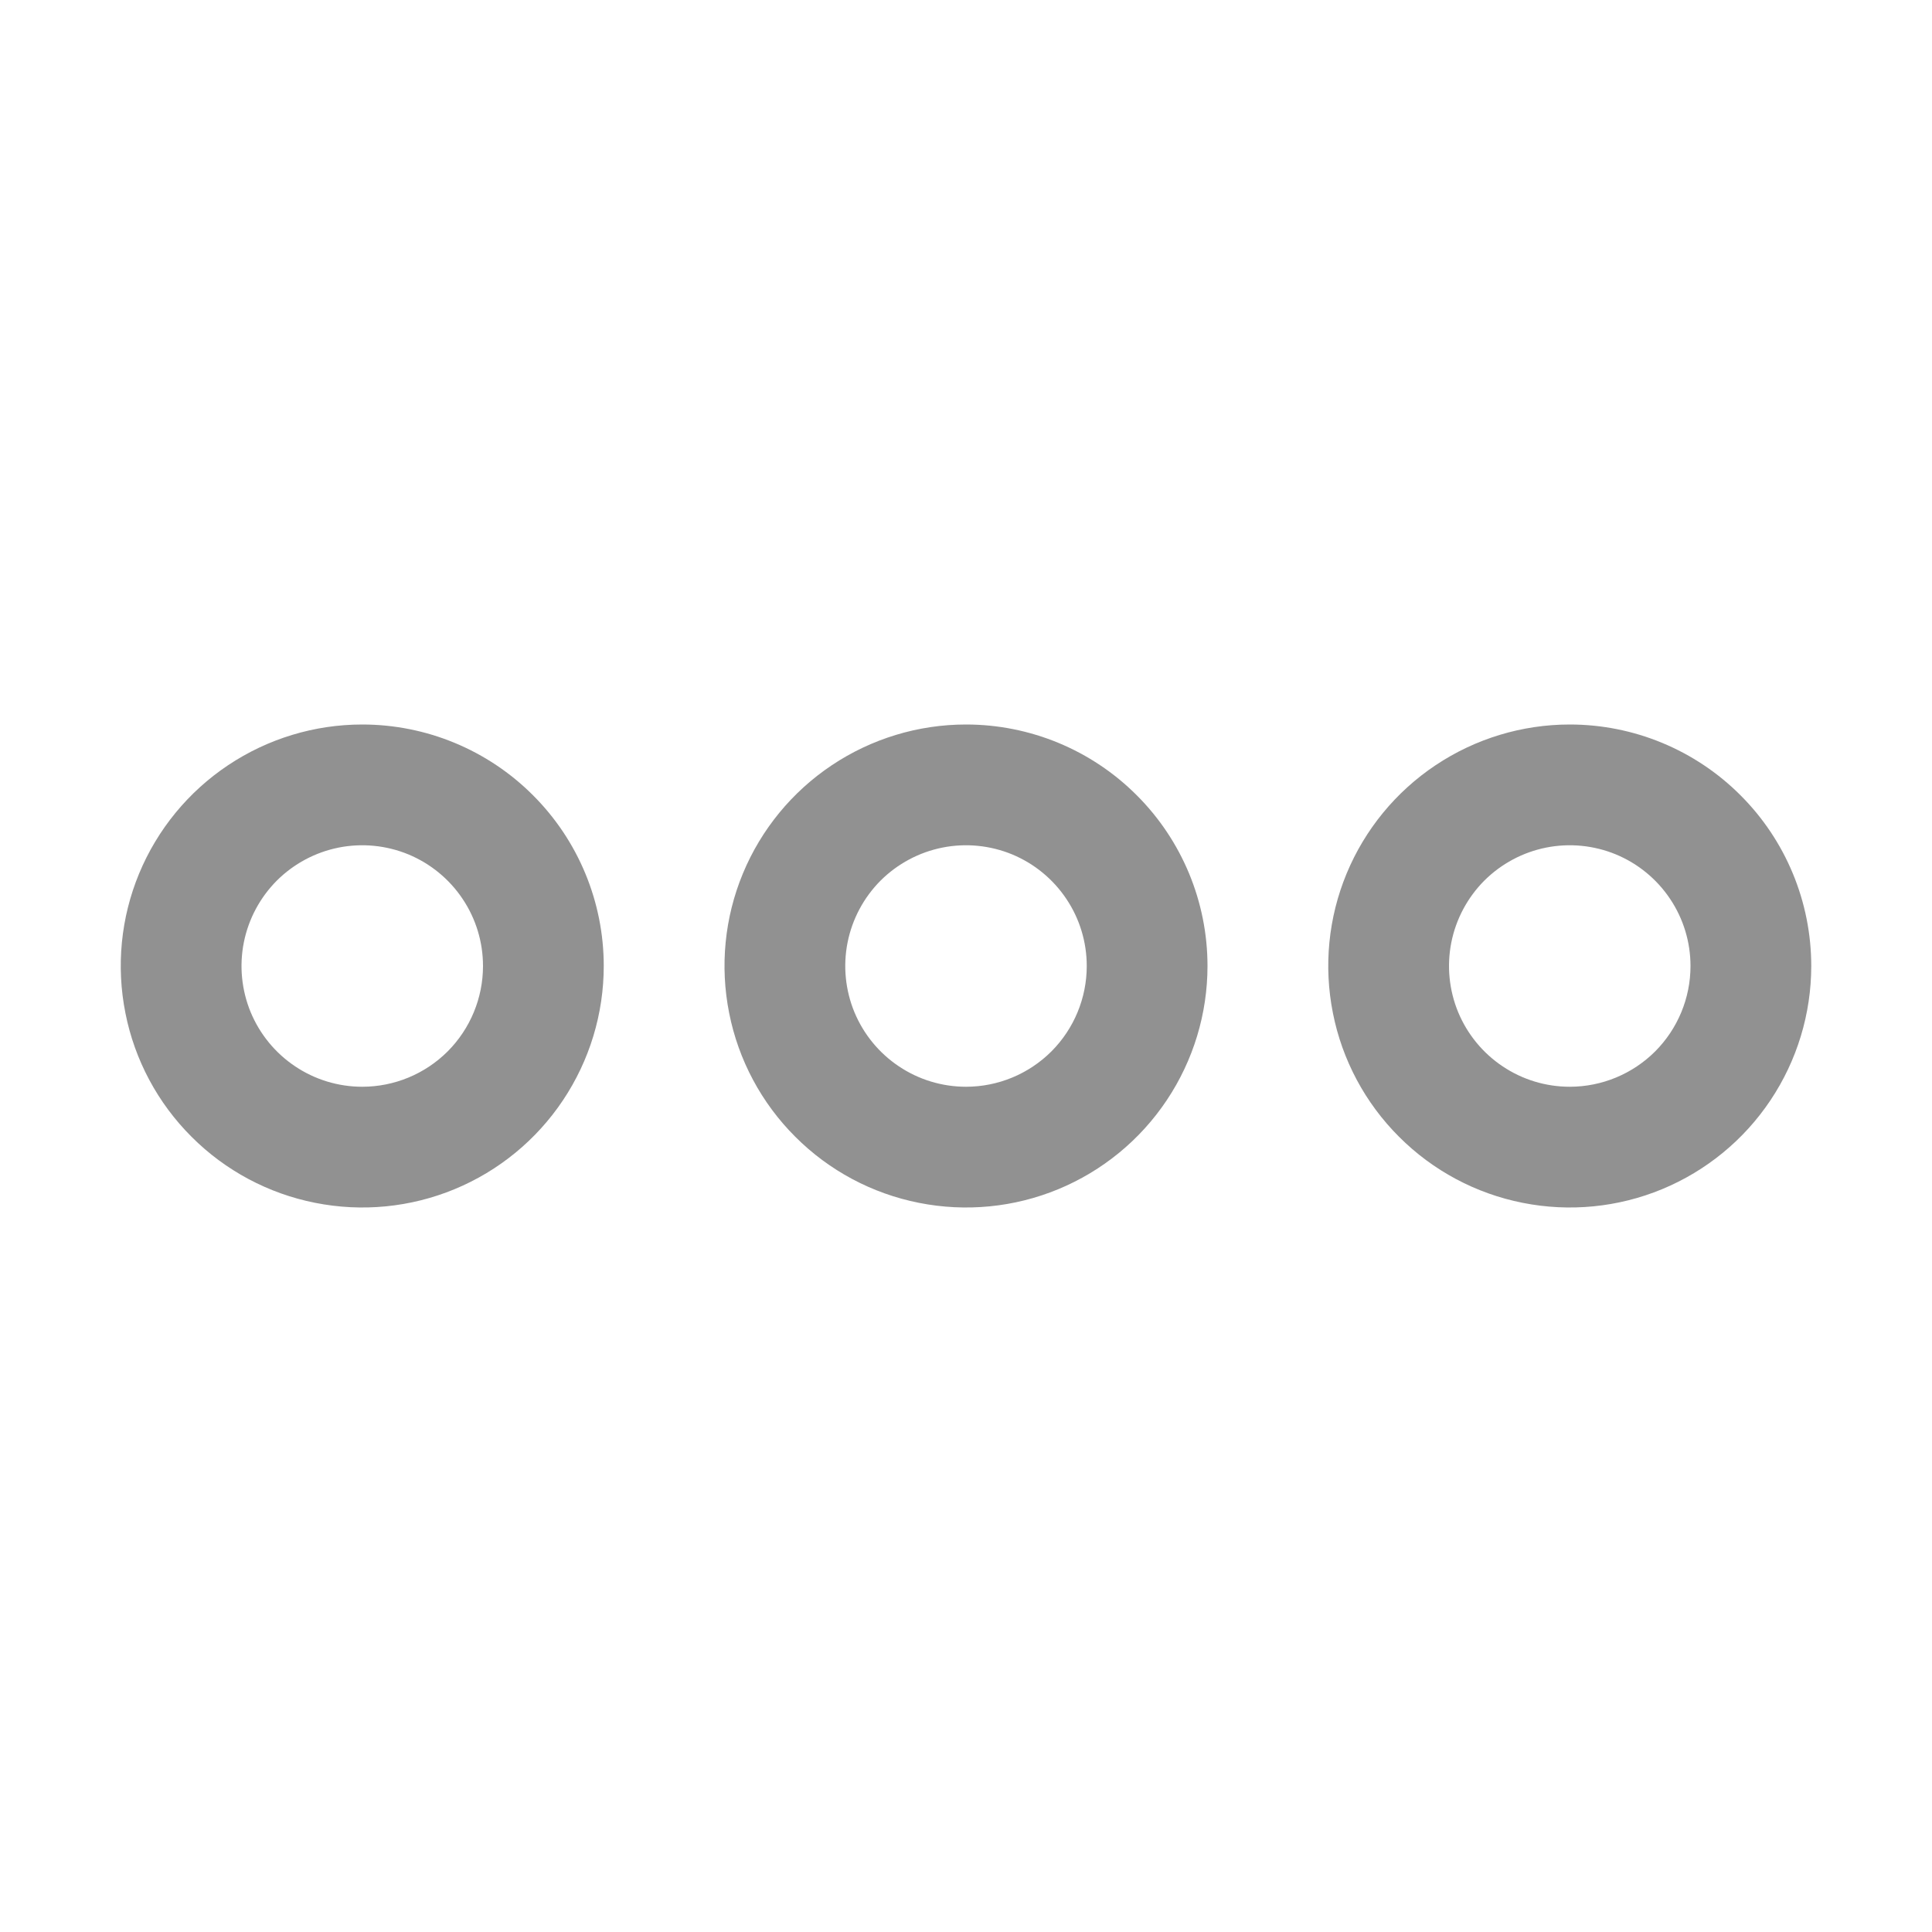 <svg width="24" height="24" viewBox="0 0 24 24" fill="none" xmlns="http://www.w3.org/2000/svg">
<path d="M12 9C11.407 9 10.827 9.176 10.333 9.506C9.84 9.835 9.455 10.304 9.228 10.852C9.001 11.4 8.942 12.003 9.058 12.585C9.173 13.167 9.459 13.702 9.879 14.121C10.298 14.541 10.833 14.827 11.415 14.942C11.997 15.058 12.6 14.999 13.148 14.772C13.696 14.545 14.165 14.16 14.494 13.667C14.824 13.173 15 12.593 15 12C15 11.204 14.684 10.441 14.121 9.879C13.559 9.316 12.796 9 12 9ZM12 13.5C11.703 13.5 11.413 13.412 11.167 13.247C10.92 13.082 10.728 12.848 10.614 12.574C10.501 12.3 10.471 11.998 10.529 11.707C10.587 11.416 10.73 11.149 10.939 10.939C11.149 10.73 11.416 10.587 11.707 10.529C11.998 10.471 12.3 10.501 12.574 10.614C12.848 10.728 13.082 10.92 13.247 11.167C13.412 11.413 13.5 11.703 13.5 12C13.5 12.398 13.342 12.779 13.061 13.061C12.779 13.342 12.398 13.5 12 13.5ZM4.5 9C3.907 9 3.327 9.176 2.833 9.506C2.34 9.835 1.955 10.304 1.728 10.852C1.501 11.4 1.442 12.003 1.558 12.585C1.673 13.167 1.959 13.702 2.379 14.121C2.798 14.541 3.333 14.827 3.915 14.942C4.497 15.058 5.1 14.999 5.648 14.772C6.196 14.545 6.665 14.16 6.994 13.667C7.324 13.173 7.5 12.593 7.5 12C7.5 11.204 7.184 10.441 6.621 9.879C6.059 9.316 5.296 9 4.5 9ZM4.5 13.5C4.203 13.5 3.913 13.412 3.667 13.247C3.42 13.082 3.228 12.848 3.114 12.574C3.001 12.3 2.971 11.998 3.029 11.707C3.087 11.416 3.23 11.149 3.439 10.939C3.649 10.73 3.916 10.587 4.207 10.529C4.498 10.471 4.8 10.501 5.074 10.614C5.348 10.728 5.582 10.92 5.747 11.167C5.912 11.413 6 11.703 6 12C6 12.398 5.842 12.779 5.561 13.061C5.279 13.342 4.898 13.5 4.5 13.5ZM19.5 9C18.907 9 18.327 9.176 17.833 9.506C17.34 9.835 16.955 10.304 16.728 10.852C16.501 11.4 16.442 12.003 16.558 12.585C16.673 13.167 16.959 13.702 17.379 14.121C17.798 14.541 18.333 14.827 18.915 14.942C19.497 15.058 20.1 14.999 20.648 14.772C21.196 14.545 21.665 14.16 21.994 13.667C22.324 13.173 22.5 12.593 22.5 12C22.5 11.204 22.184 10.441 21.621 9.879C21.059 9.316 20.296 9 19.5 9ZM19.5 13.5C19.203 13.5 18.913 13.412 18.667 13.247C18.42 13.082 18.228 12.848 18.114 12.574C18.001 12.3 17.971 11.998 18.029 11.707C18.087 11.416 18.23 11.149 18.439 10.939C18.649 10.73 18.916 10.587 19.207 10.529C19.498 10.471 19.8 10.501 20.074 10.614C20.348 10.728 20.582 10.92 20.747 11.167C20.912 11.413 21 11.703 21 12C21 12.398 20.842 12.779 20.561 13.061C20.279 13.342 19.898 13.5 19.5 13.5Z" fill="#919191"/>
</svg>
